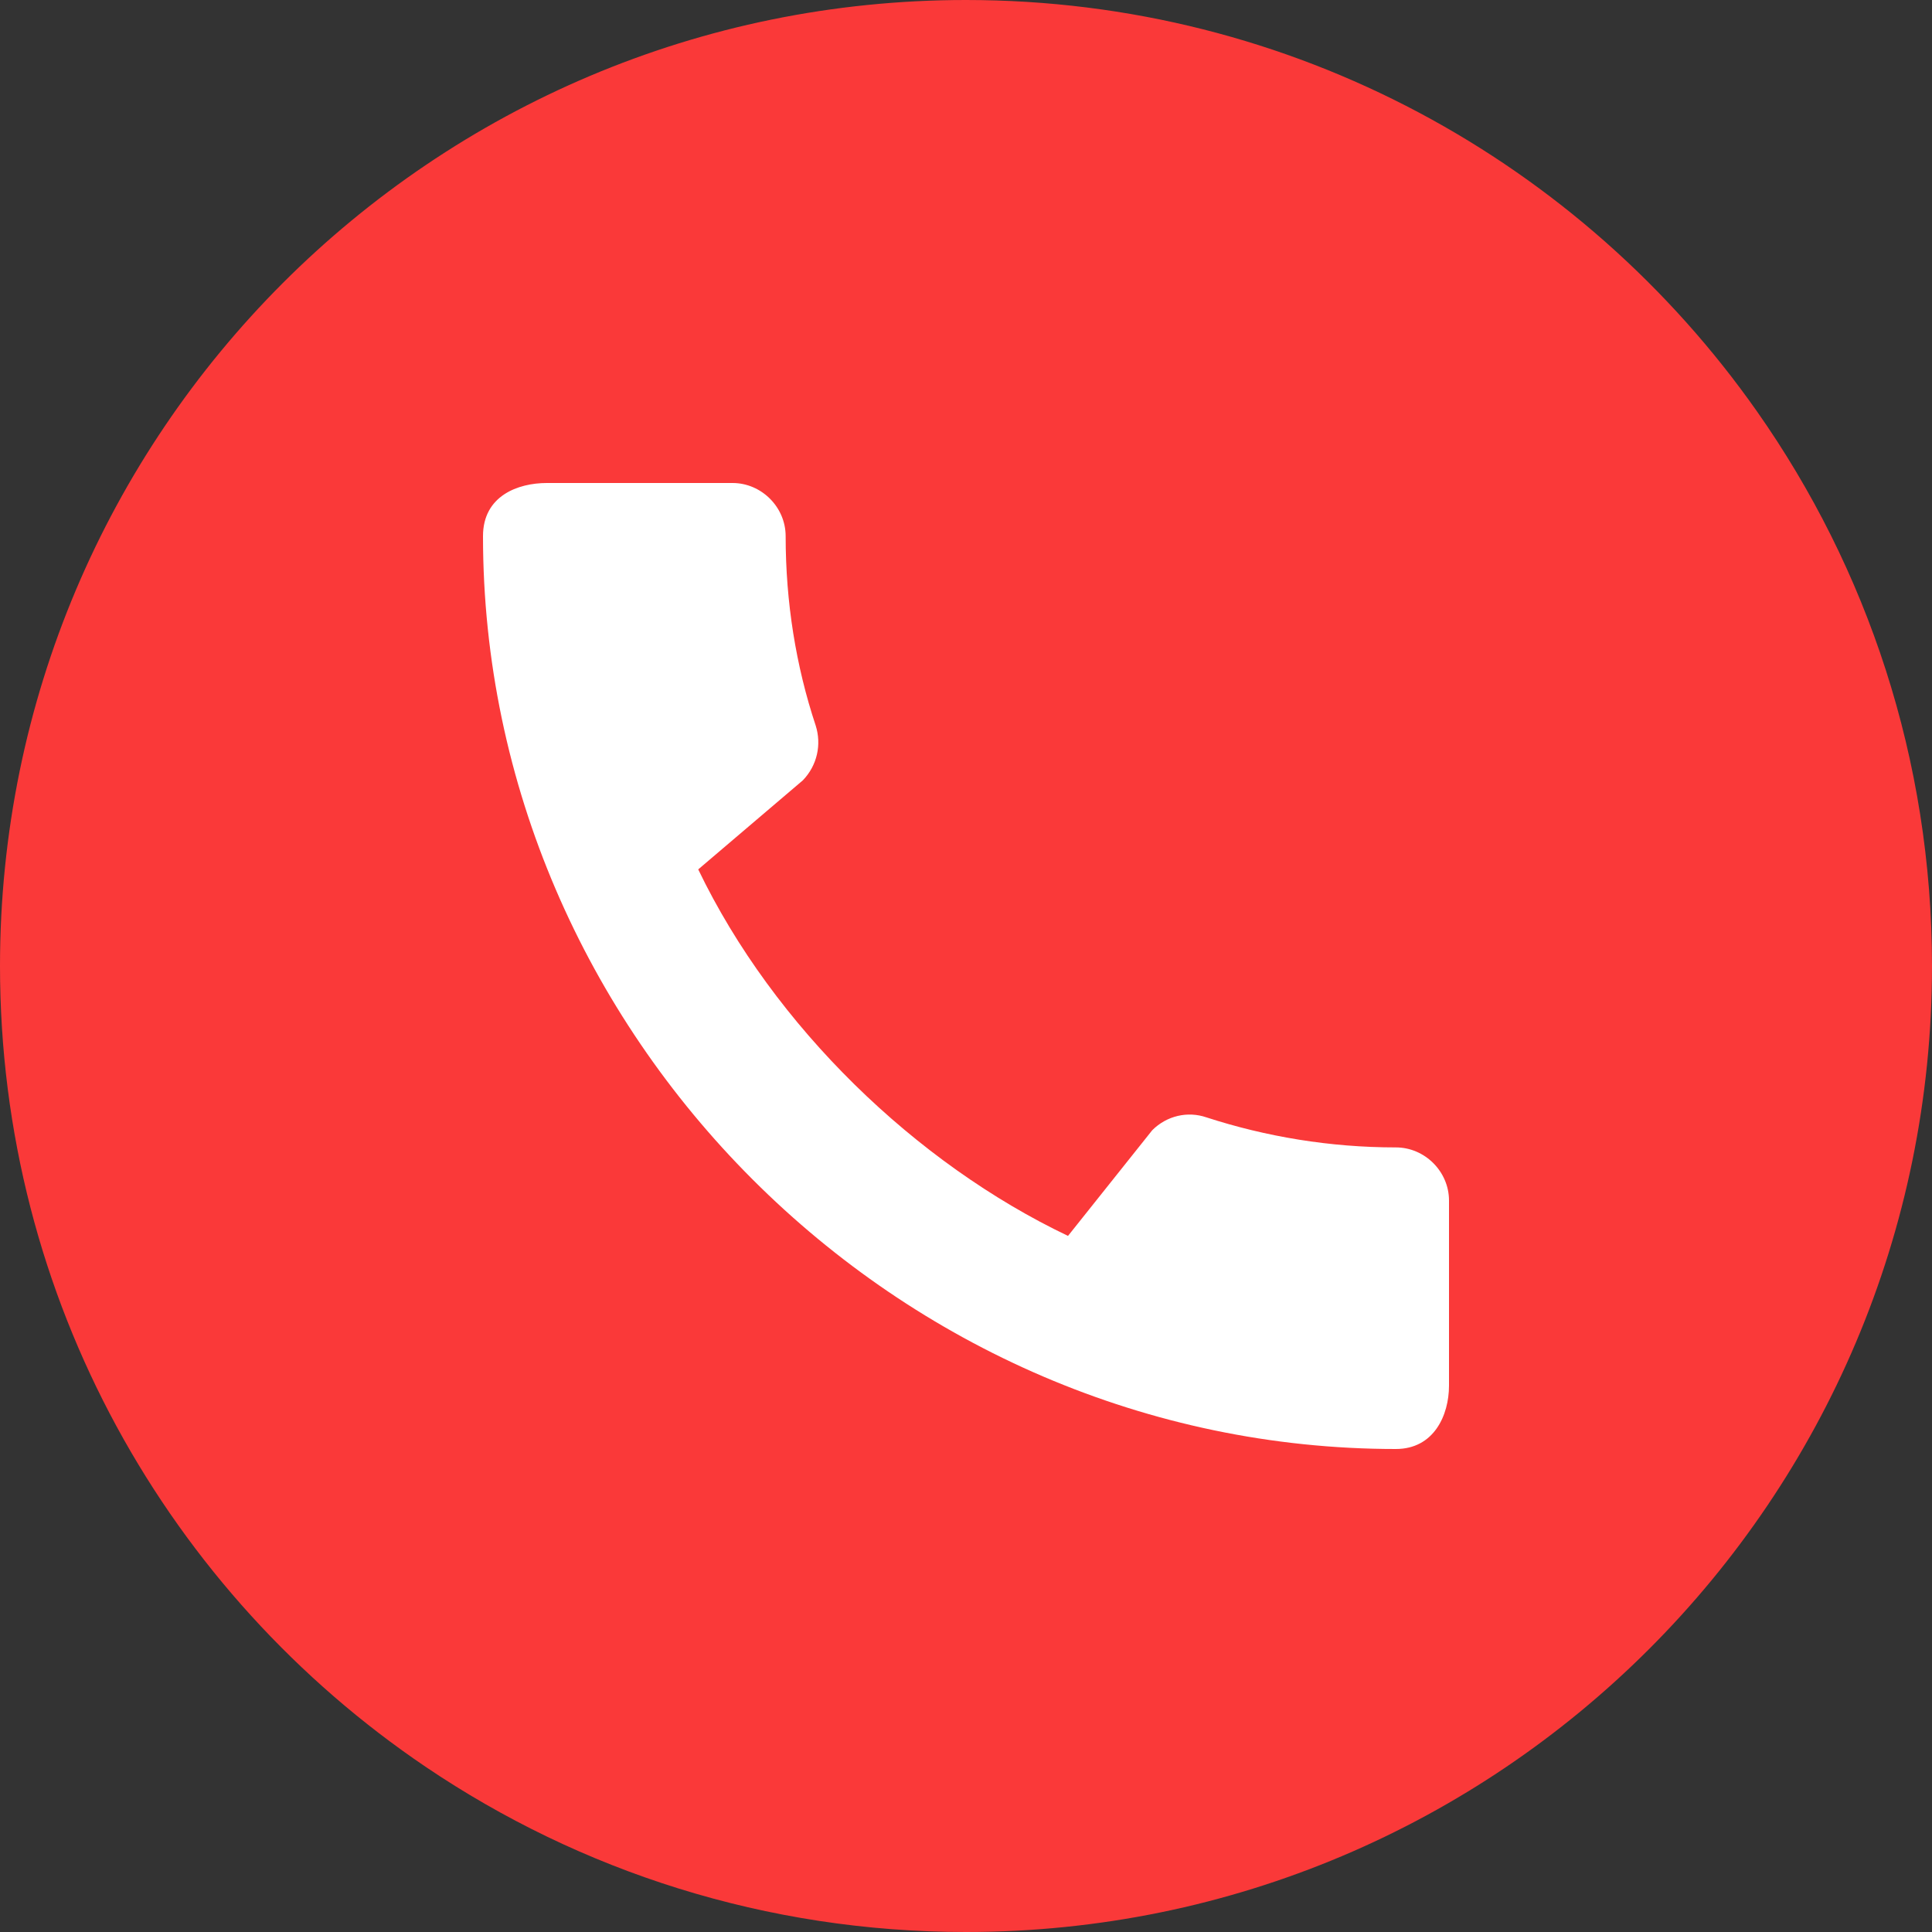 <svg width="20" height="20" viewBox="0 0 20 20" fill="none" xmlns="http://www.w3.org/2000/svg">
<rect x="0" y="0" width="20" height="20" fill="#333333" stroke="none"/>
<path d="M4.409 18.292C6.005 19.37 7.929 20 10 20C10 20 10 20 10 20C15.523 20 20 15.523 20 10C20 7.864 19.33 5.884 18.189 4.26C16.38 1.684 13.387 1.23507e-05 10 0C10 0 10 0 10 0C4.477 0 0 4.477 0 10C0 10 0 10 0 10C0 13.452 1.749 16.495 4.409 18.292Z" fill="#fa3939"/>
<path d="M14.45 11.878C13.767 11.878 13.106 11.767 12.489 11.567C12.294 11.5 12.078 11.55 11.928 11.7L11.056 12.794C9.483 12.044 8.011 10.628 7.228 9L8.311 8.078C8.461 7.922 8.506 7.706 8.444 7.511C8.239 6.894 8.133 6.233 8.133 5.55C8.133 5.25 7.883 5 7.583 5H5.661C5.361 5 5 5.133 5 5.55C5 10.711 9.294 15 14.45 15C14.844 15 15 14.65 15 14.344V12.428C15 12.128 14.75 11.878 14.45 11.878Z" fill="white"/>
</svg>
